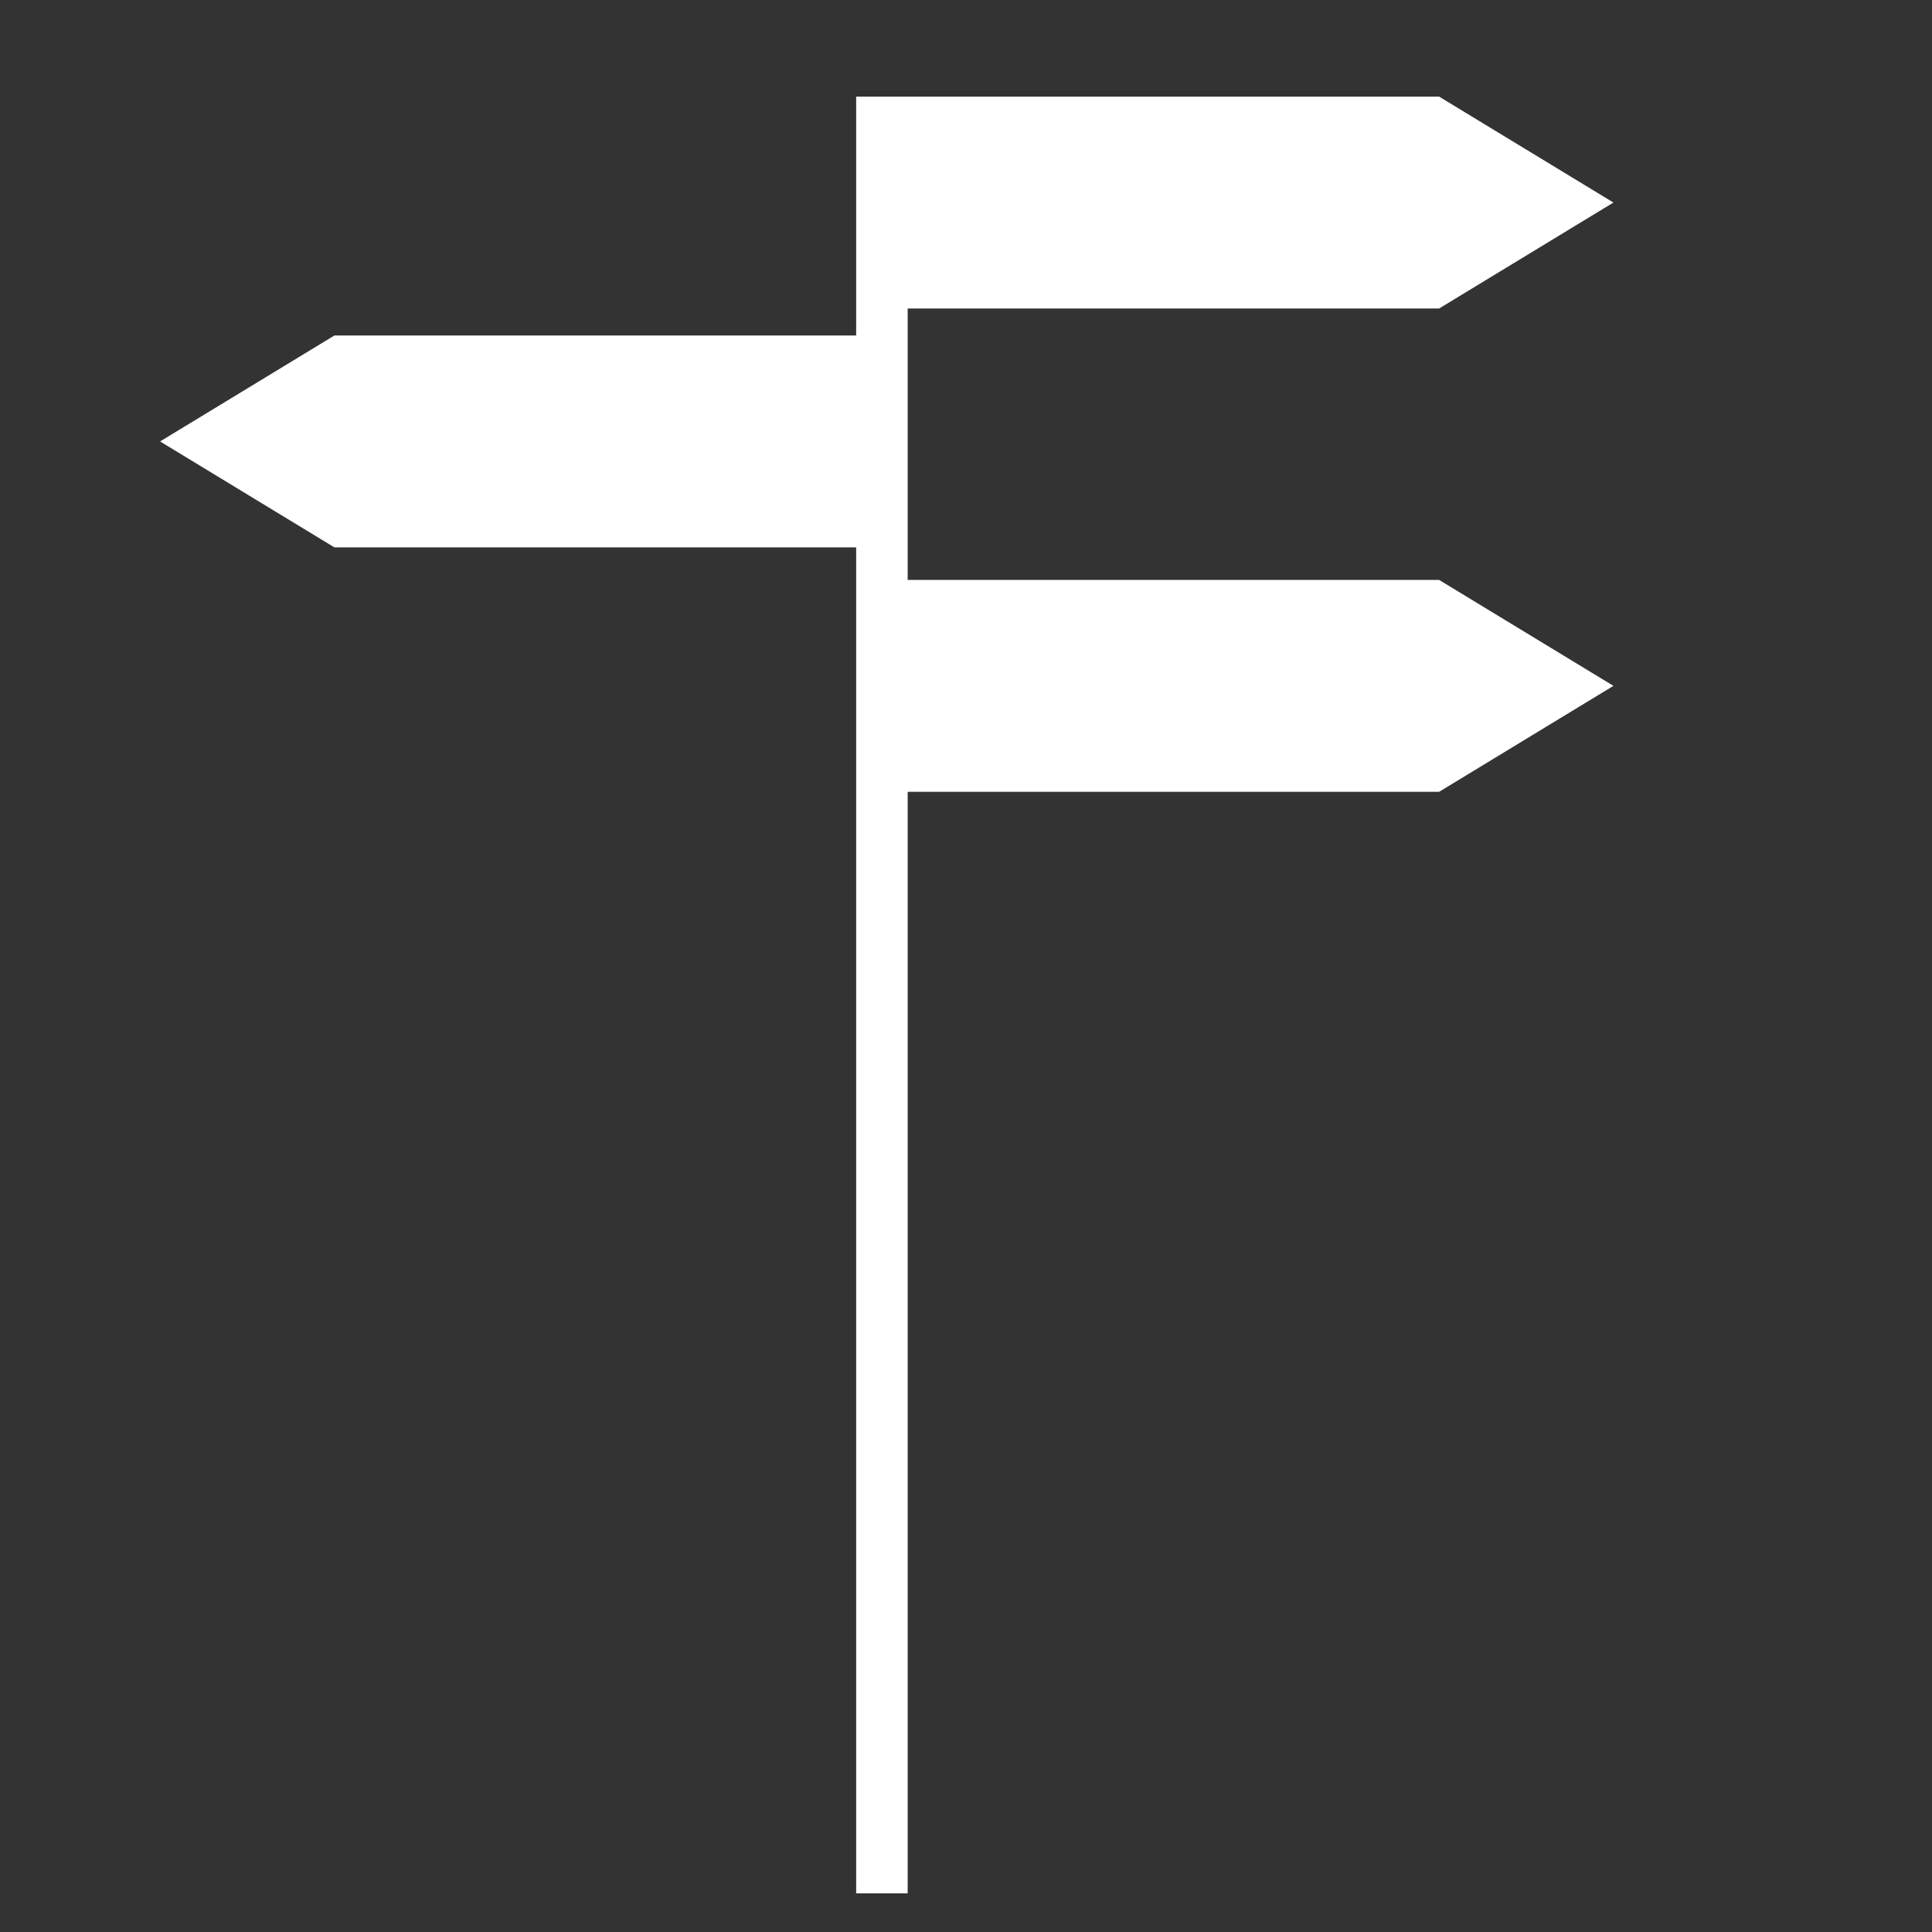 <svg xmlns="http://www.w3.org/2000/svg" xmlns:xlink="http://www.w3.org/1999/xlink" id="Layer_1" width="100" height="100" x="0" y="0" enable-background="new 0 0 100 100" version="1.1" viewBox="0 0 100 100" xml:space="preserve"><rect x="0" y="0" width="100" height="100" fill="#333333" stroke="none"/><polygon fill="#fff" points="74.487 15.969 45.648 15.969 45.811 15.969 45.811 5 45.648 5 74.487 5 83.511 10.484"/><polygon fill="#fff" points="74.487 40.985 45.648 40.985 45.811 40.985 45.811 30.016 45.648 30.016 74.487 30.016 83.511 35.5"/><polygon fill="#fff" points="17.31 17.364 46.148 17.364 45.986 17.364 45.986 28.333 46.148 28.333 17.31 28.333 8.286 22.849"/><rect width="2.666" height="93" x="44.315" y="5" fill="#fff"/></svg>
